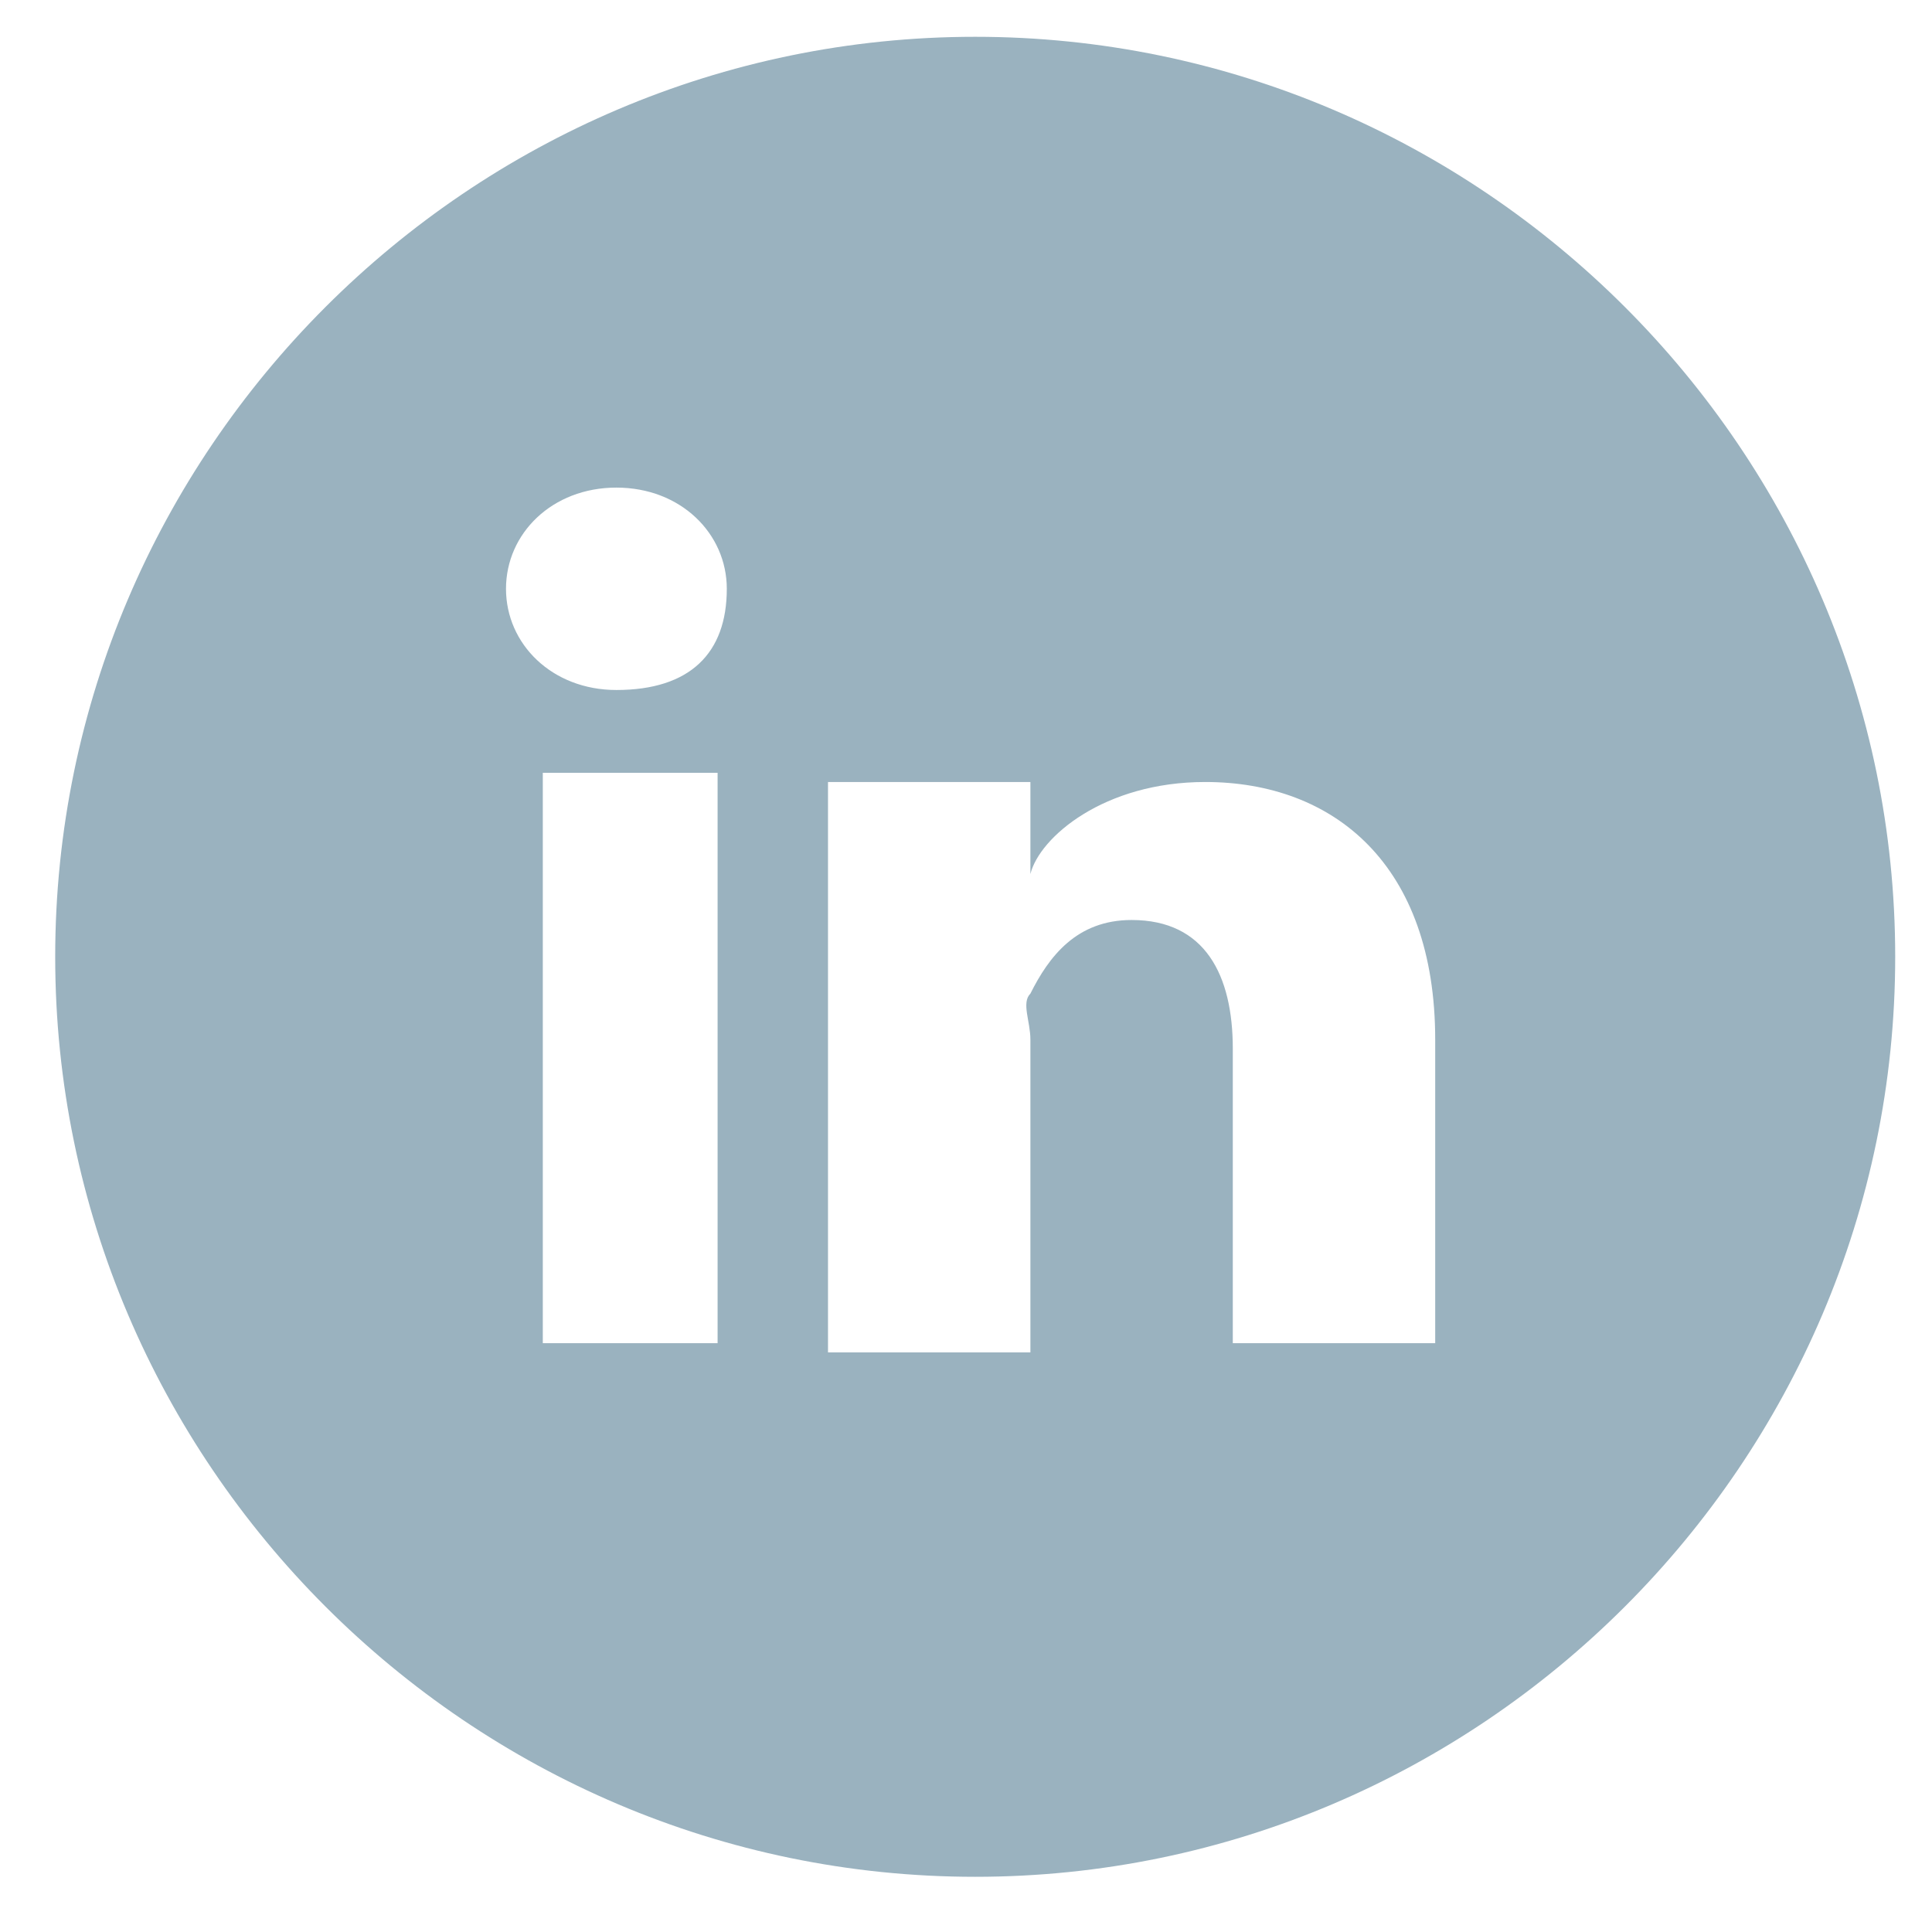 <?xml version="1.0" encoding="UTF-8" standalone="no"?>
<svg width="21px" height="21px" viewBox="0 0 21 21" version="1.1" xmlns="http://www.w3.org/2000/svg" xmlns:xlink="http://www.w3.org/1999/xlink">
    <defs></defs>
    <g id="Page-1" stroke="none" stroke-width="1" fill="none" fill-rule="evenodd">
        <g id="icon-in_fill" fill="#9AB2BF">
            <path d="M10.6,0.4 C5.1,0.4 0.6,4.9 0.6,10.4 C0.6,15.9 5.1,20.4 10.6,20.4 C16.1,20.4 20.6,15.9 20.6,10.4 C20.6,4.9 16.1,0.4 10.6,0.4 L10.6,0.4 Z M7.8,14.6 L5.9,14.6 L5.9,8.4 L7.8,8.4 L7.8,14.6 L7.8,14.6 Z M6.7,7.5 L6.7,7.5 C6,7.5 5.5,7 5.5,6.4 C5.5,5.8 6,5.3 6.7,5.3 C7.4,5.3 7.9,5.8 7.9,6.4 C7.9,7.1 7.5,7.5 6.7,7.5 L6.7,7.5 Z M15.6,14.6 L13.4,14.6 L13.4,11.4 C13.4,10.6 13.1,10 12.3,10 C11.7,10 11.4,10.4 11.2,10.8 C11.1,10.9 11.2,11.1 11.2,11.3 L11.2,14.7 L9,14.7 L9,8.5 L11.2,8.5 L11.2,9.5 C11.3,9.1 12,8.5 13.1,8.5 C14.5,8.5 15.6,9.4 15.6,11.3 L15.6,14.6 L15.6,14.6 L15.6,14.6 Z" id="Shape"></path>
        </g>
    </g>
</svg>